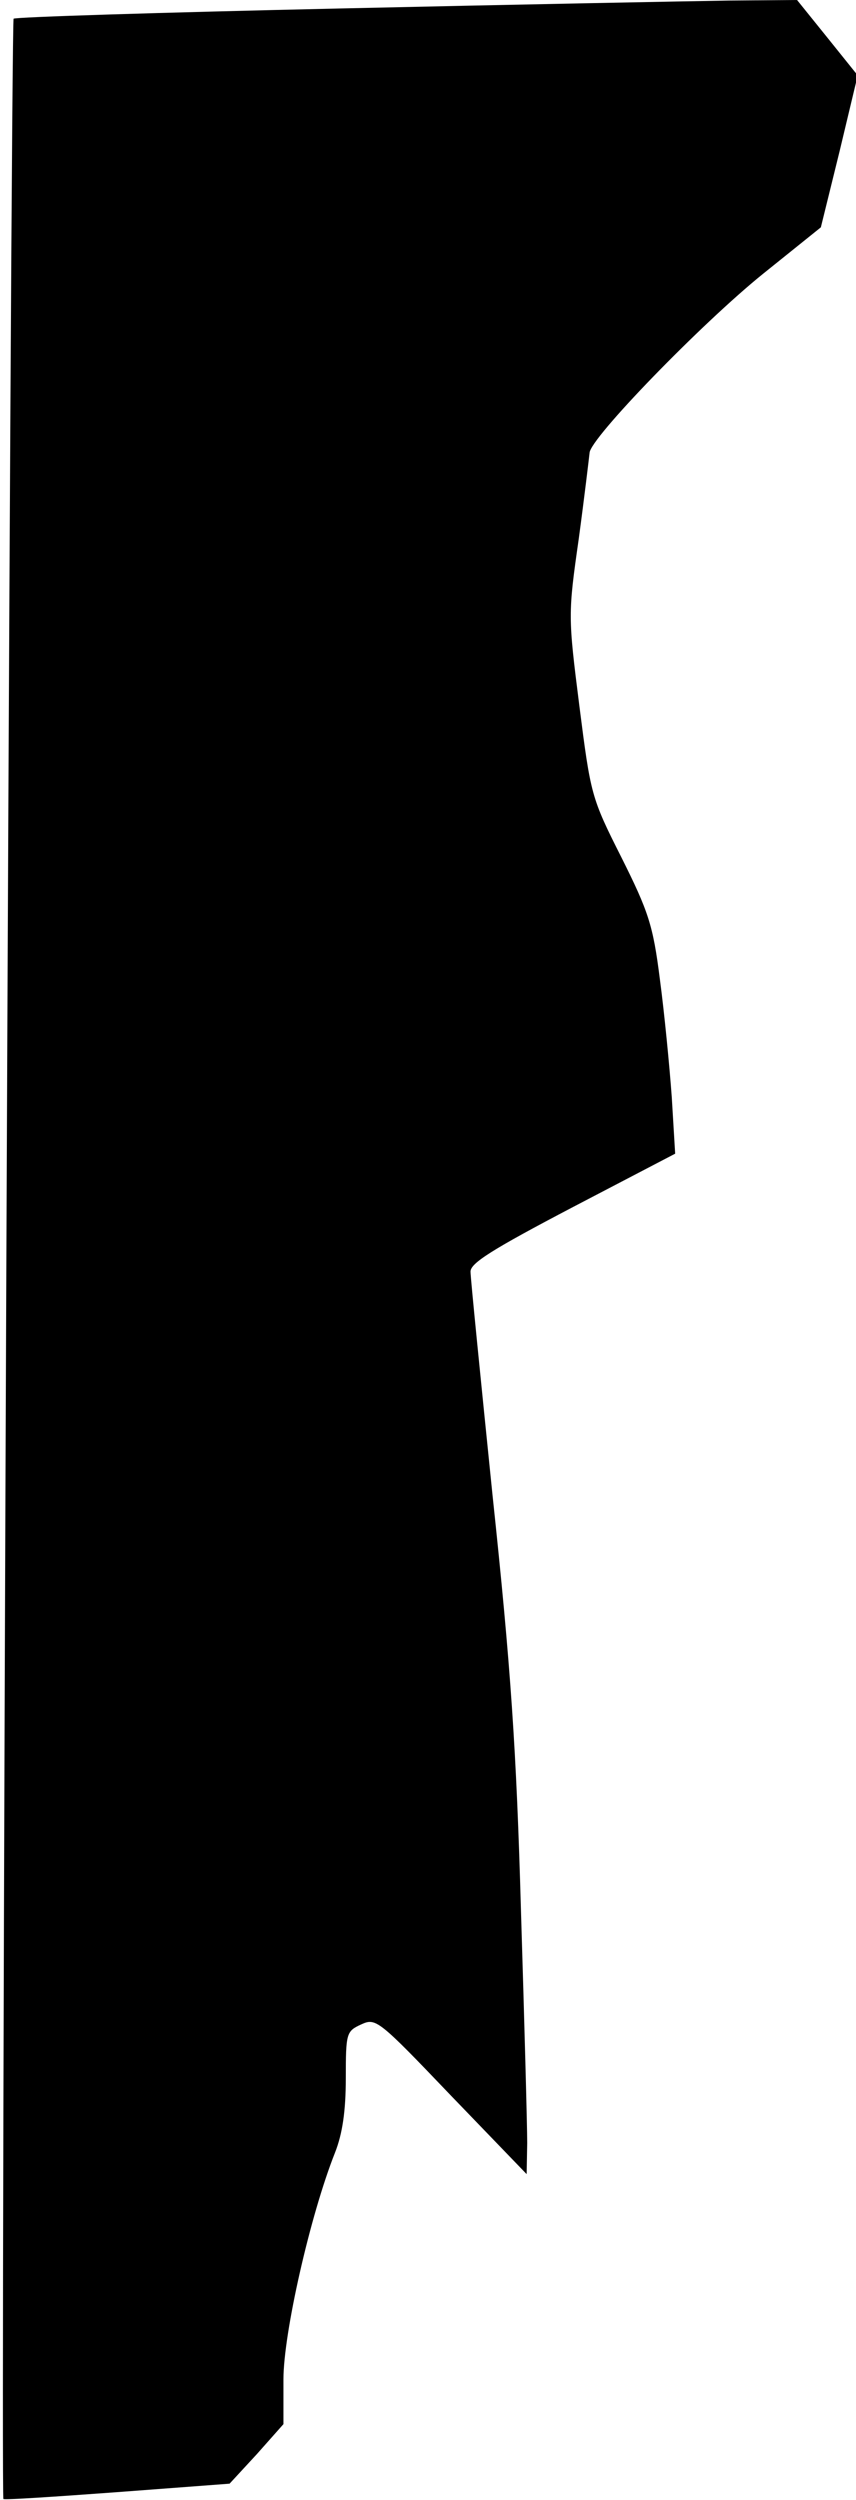 <?xml version="1.0" standalone="no"?>
<!DOCTYPE svg PUBLIC "-//W3C//DTD SVG 20010904//EN"
 "http://www.w3.org/TR/2001/REC-SVG-20010904/DTD/svg10.dtd">
<svg version="1.0" xmlns="http://www.w3.org/2000/svg"
 width="151pt" height="441pt" viewBox="0 0 151 441"
 preserveAspectRatio="xMidYMid meet">
<g transform="translate(0,441) scale(0.1,-0.1)"
fill="#000000" stroke="none">
<path fill="#000000" stroke="none" d="M597 4395 c-312 -7 -570 -15 -573 -18
-5 -5 -23 -4368 -18 -4375 1 -2 91 4 200 12 l199 15 48 52 47 53 0 79 c0 81
47 289 91 400 13 33 19 73 19 131 0 80 1 83 27 95 26 12 30 9 159 -126 l133
-138 1 55 c0 30 -5 215 -11 410 -8 284 -18 430 -50 731 -21 206 -39 385 -39
396 0 15 38 39 181 114 l180 94 -6 100 c-4 55 -13 148 -21 208 -12 95 -20 119
-68 215 -53 105 -54 110 -74 267 -20 158 -20 162 -1 295 10 74 18 142 19 151
0 25 197 228 306 316 l102 82 33 134 32 134 -53 66 -54 67 -120 -1 c-67 -1
-377 -7 -689 -14z"/>
</g>
</svg>
